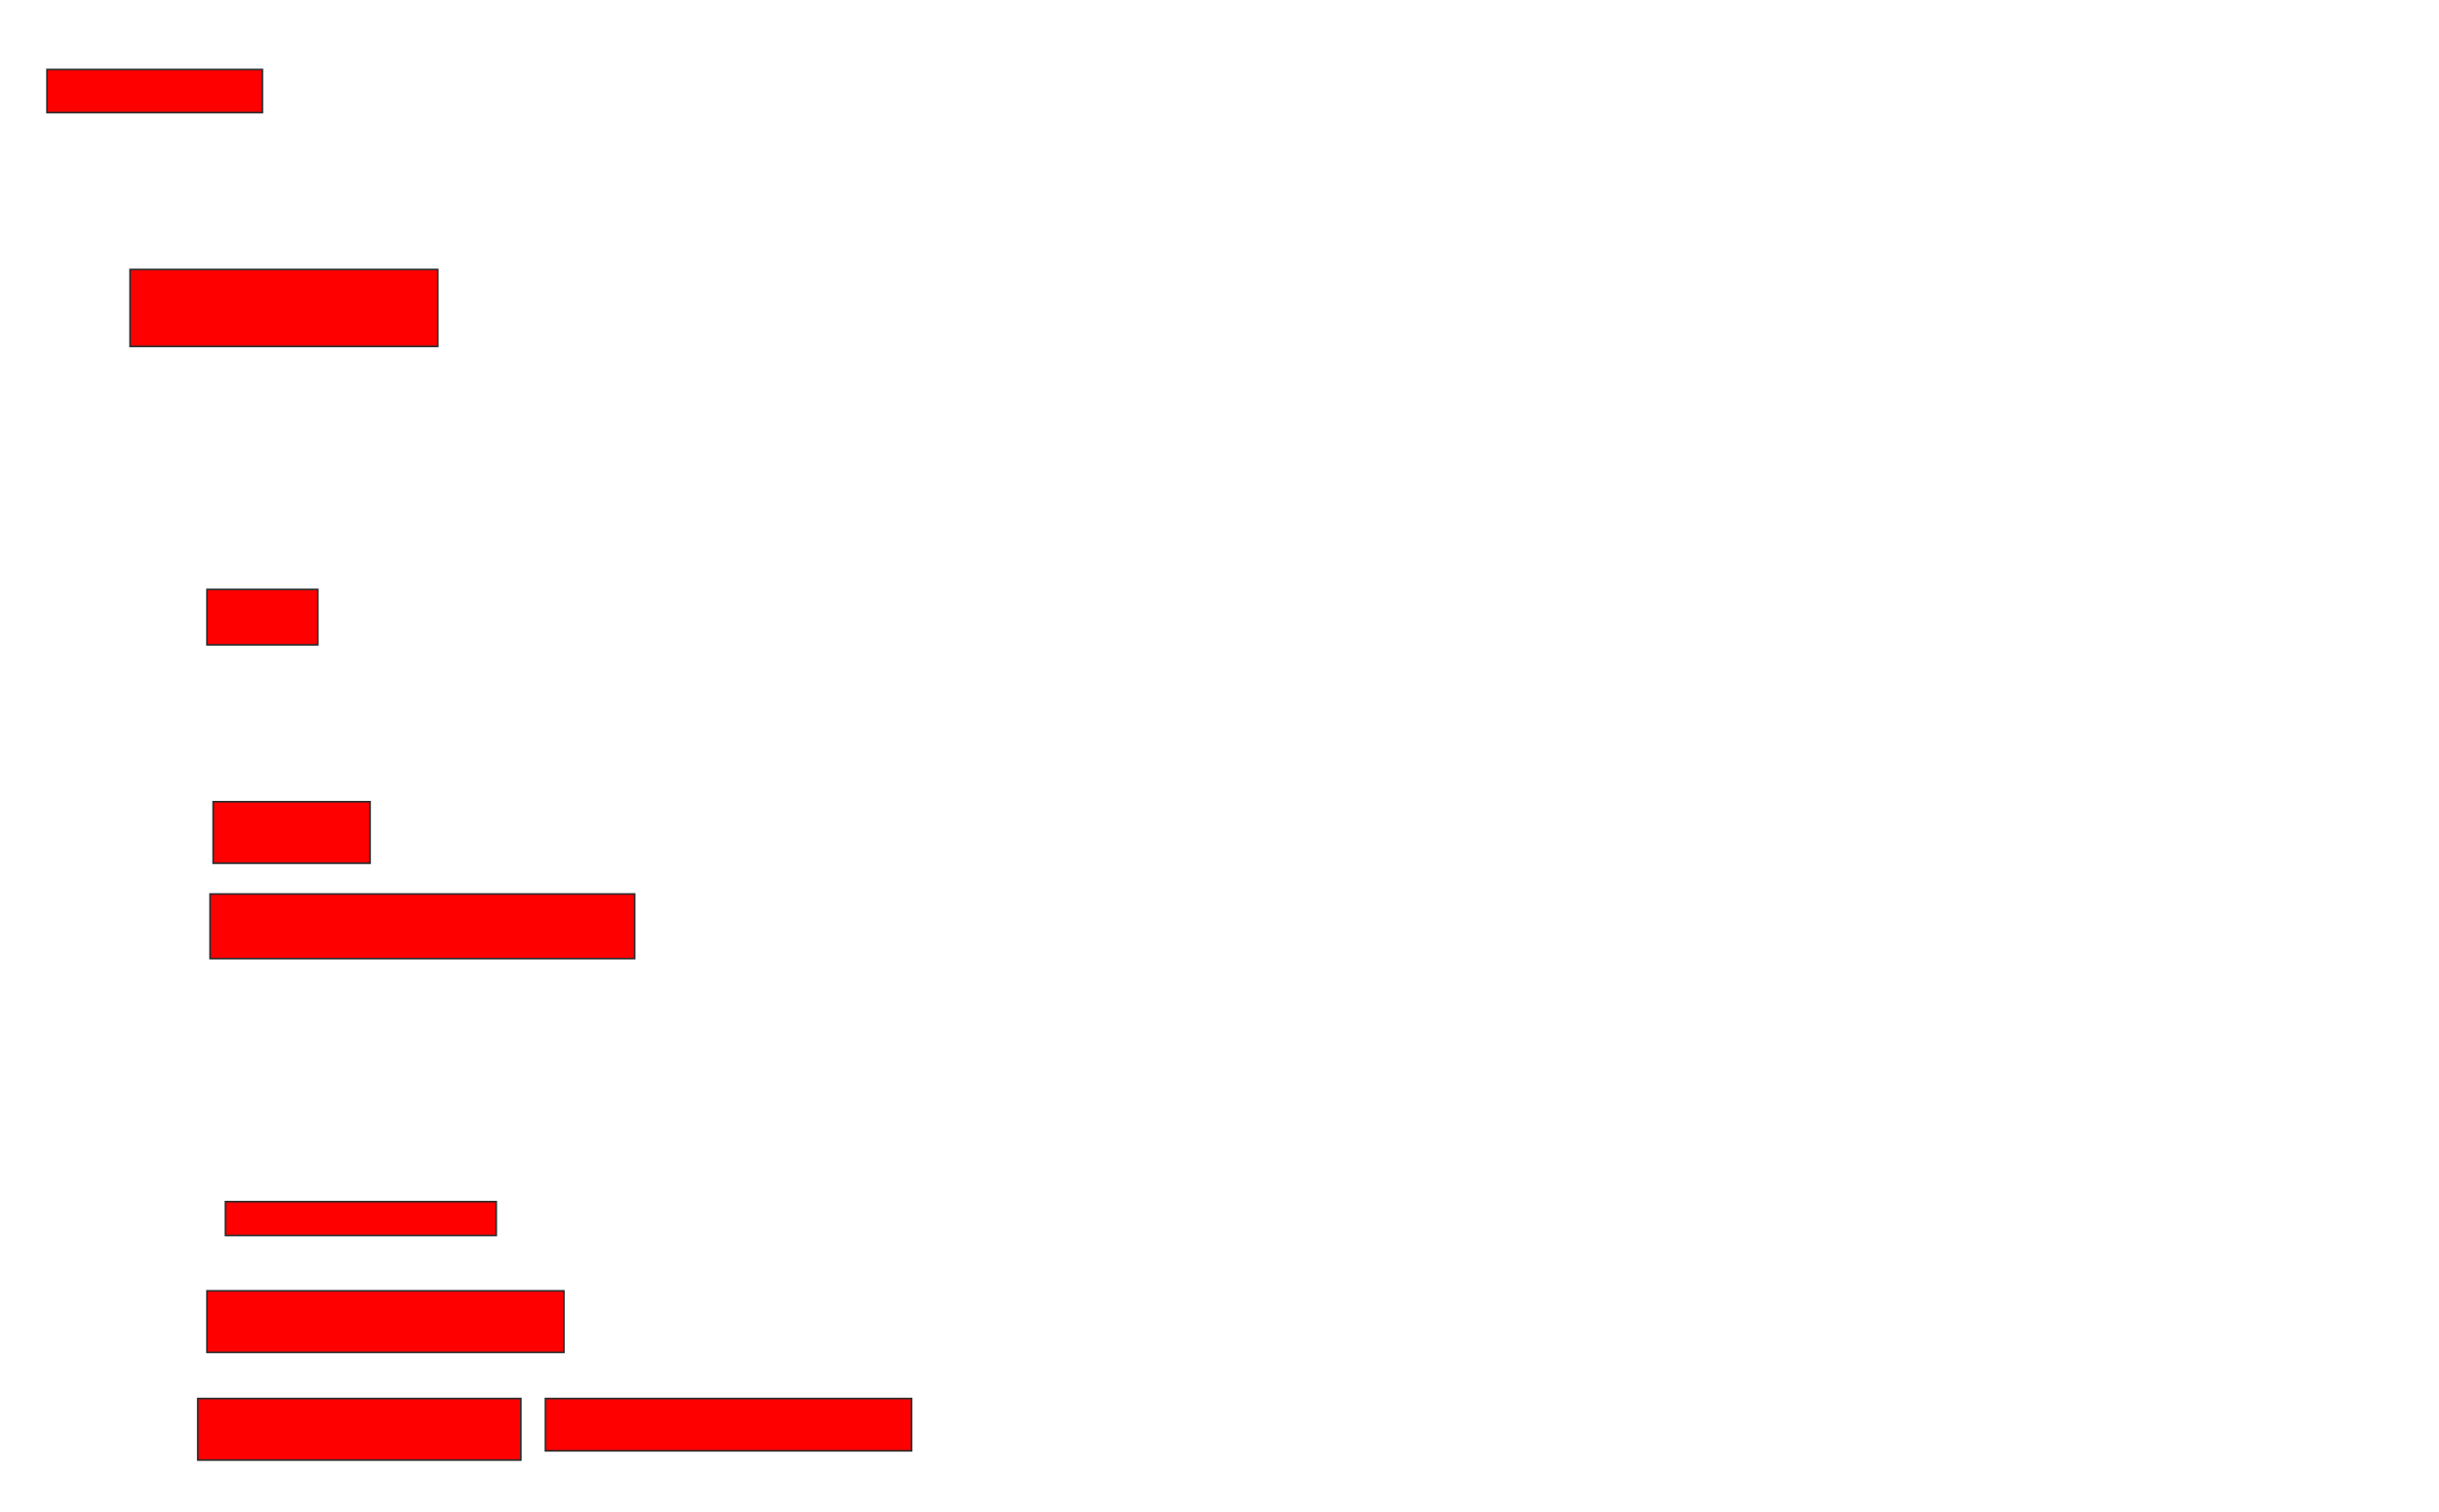<svg xmlns="http://www.w3.org/2000/svg" width="1468" height="910">
 <!-- Created with Image Occlusion Enhanced -->
 <g>
  <title>Labels</title>
 </g>
 <g>
  <title>Masks</title>
  <rect id="f2859f812d294d3e89e596d0e37b537f-ao-1" height="46.296" width="185.185" y="162.222" x="78.296" stroke="#2D2D2D" fill="#ff0000"/>
  <rect id="f2859f812d294d3e89e596d0e37b537f-ao-2" height="33.333" width="66.667" y="354.815" x="124.593" stroke="#2D2D2D" fill="#ff0000"/>
  
  <rect id="f2859f812d294d3e89e596d0e37b537f-ao-4" height="37.037" width="94.444" y="482.593" x="128.296" stroke="#2D2D2D" fill="#ff0000"/>
  <rect stroke="#2D2D2D" id="f2859f812d294d3e89e596d0e37b537f-ao-5" height="38.889" width="255.556" y="538.148" x="126.445" fill="#ff0000"/>
  <rect id="f2859f812d294d3e89e596d0e37b537f-ao-6" height="20.37" width="162.963" y="723.333" x="135.704" stroke-linecap="null" stroke-linejoin="null" stroke-dasharray="null" stroke="#2D2D2D" fill="#ff0000"/>
  <rect id="f2859f812d294d3e89e596d0e37b537f-ao-7" height="37.037" width="214.815" y="777.037" x="124.593" stroke-linecap="null" stroke-linejoin="null" stroke-dasharray="null" stroke="#2D2D2D" fill="#ff0000"/>
  <rect id="f2859f812d294d3e89e596d0e37b537f-ao-8" height="37.037" width="194.444" y="841.852" x="119.037" stroke-linecap="null" stroke-linejoin="null" stroke-dasharray="null" stroke="#2D2D2D" fill="#ff0000"/>
  <rect id="f2859f812d294d3e89e596d0e37b537f-ao-9" height="31.481" width="220.37" y="841.852" x="328.296" stroke-linecap="null" stroke-linejoin="null" stroke-dasharray="null" stroke="#2D2D2D" fill="#ff0000"/>
  <rect id="f2859f812d294d3e89e596d0e37b537f-ao-10" height="25.926" width="129.63" y="41.852" x="28.296" stroke-linecap="null" stroke-linejoin="null" stroke-dasharray="null" stroke="#2D2D2D" fill="#ff0000"/>
 </g>
</svg>